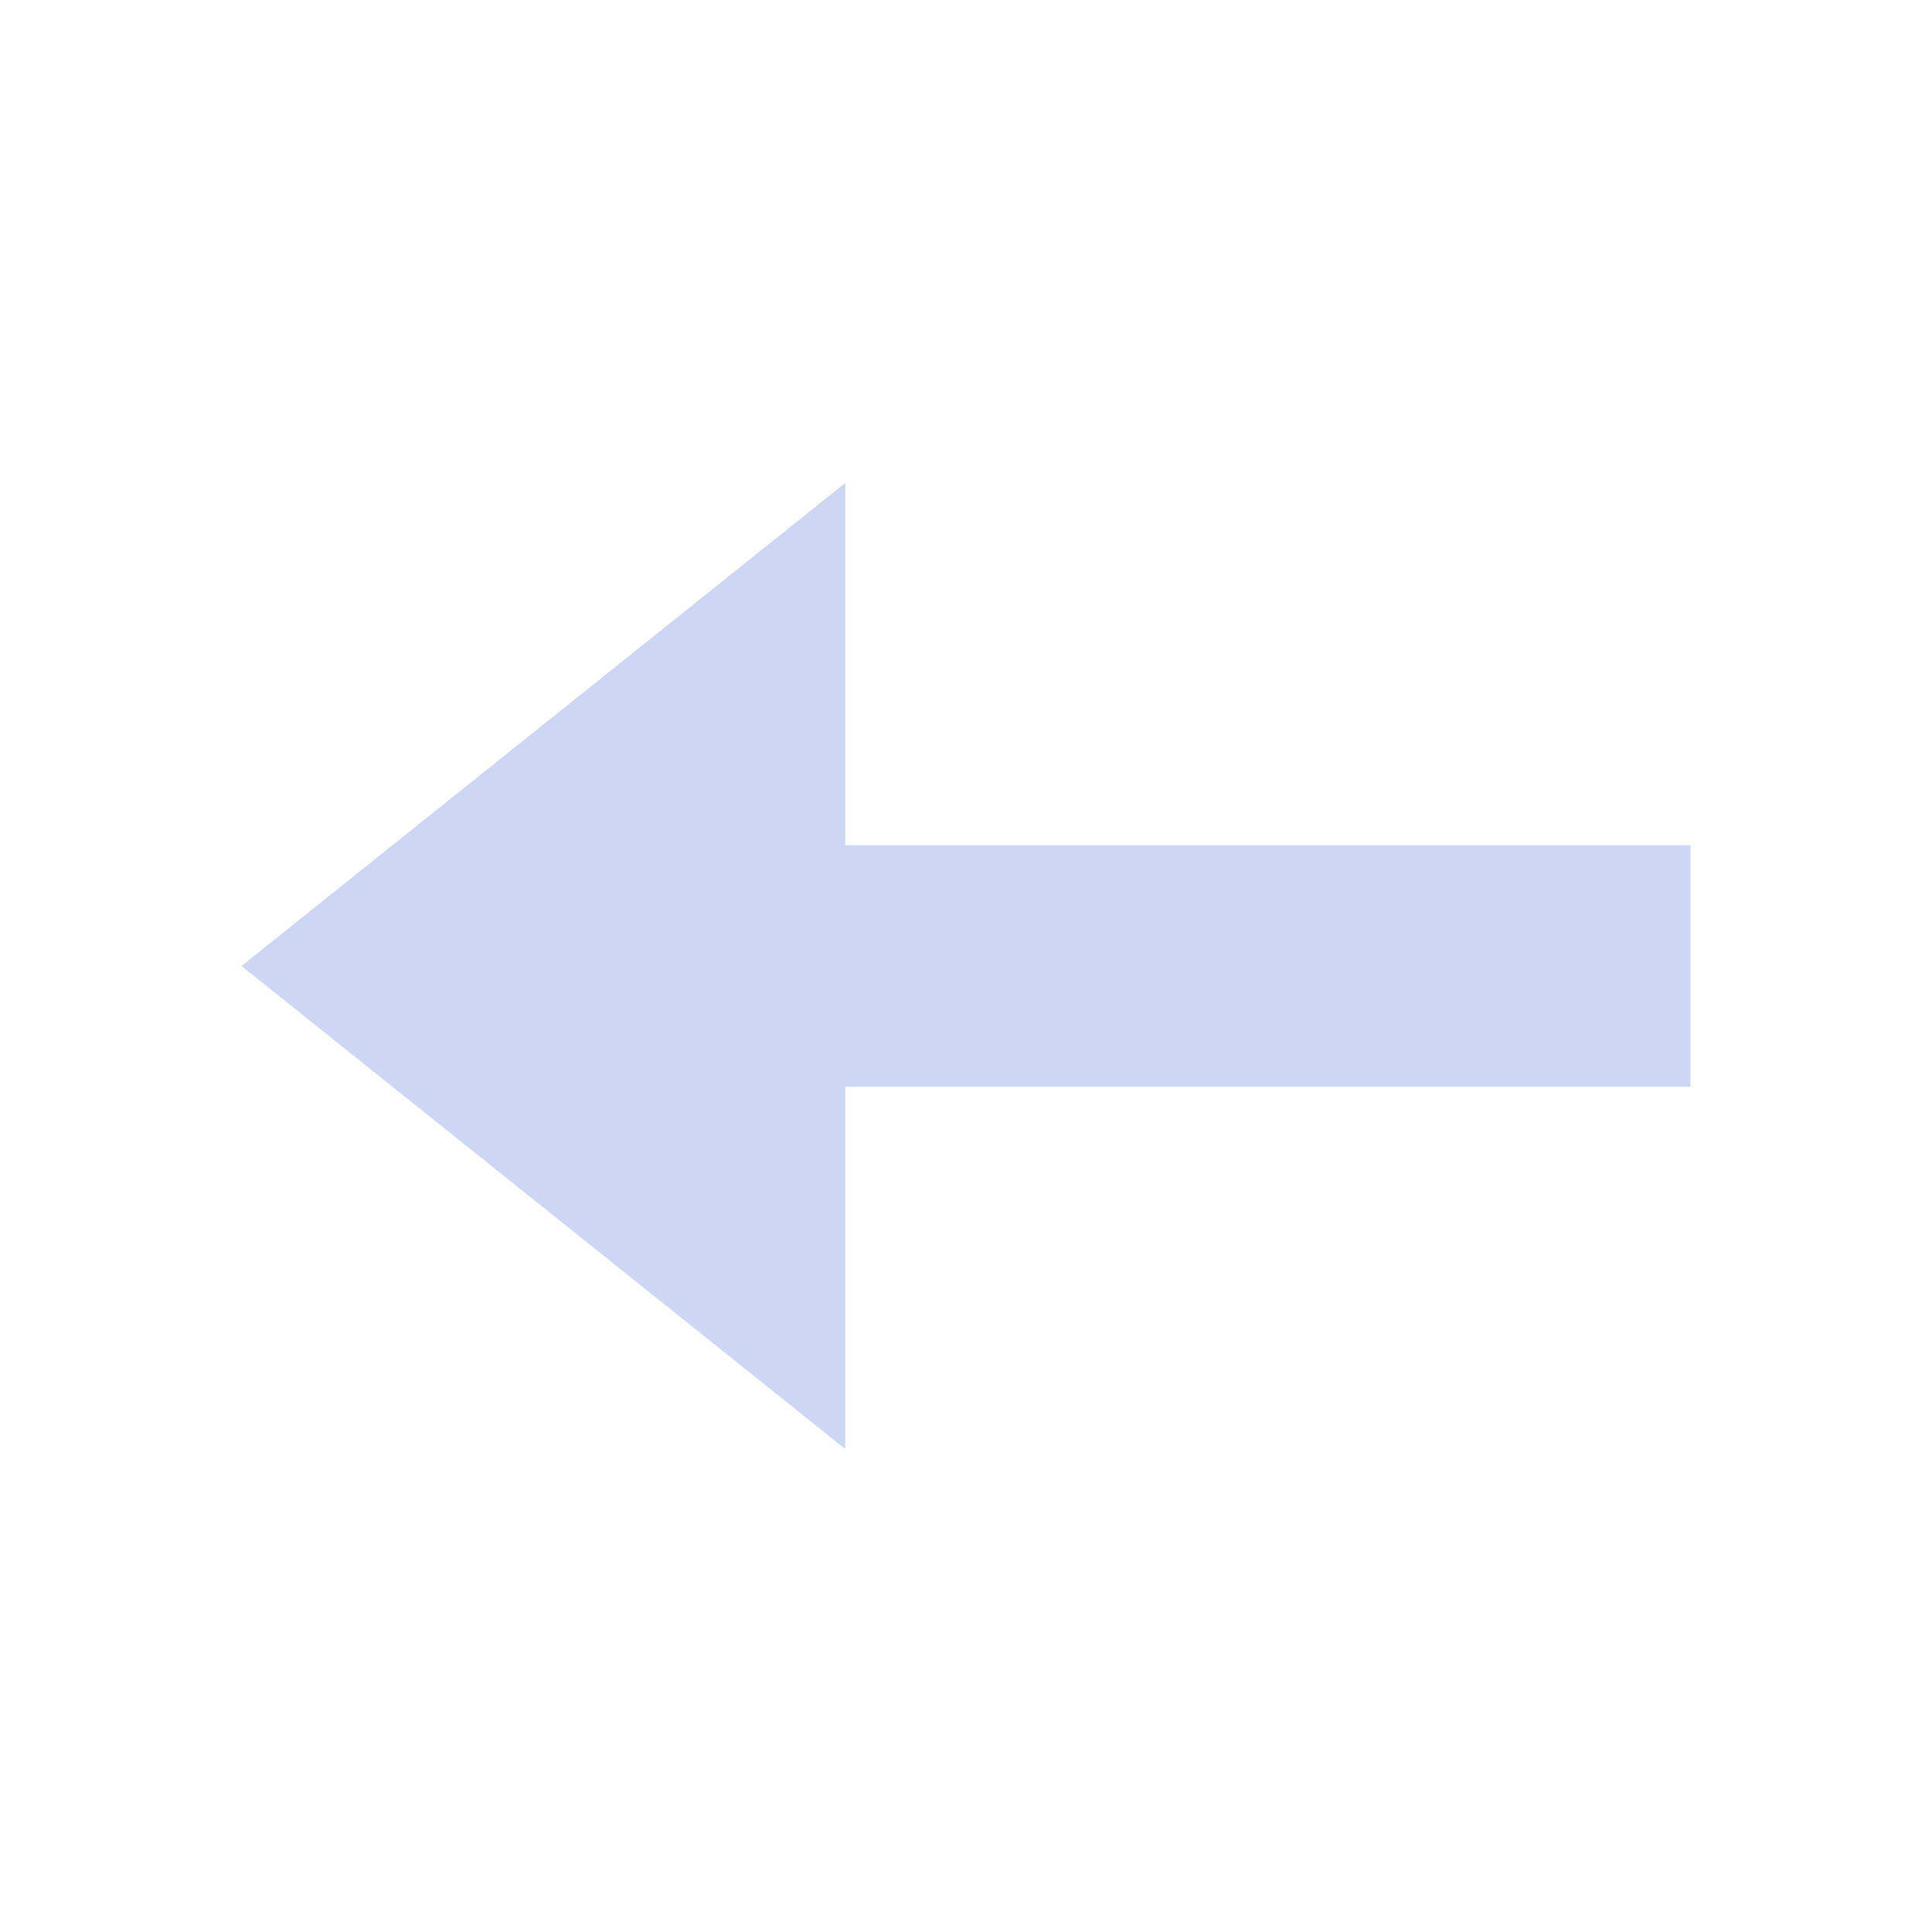 <svg xmlns="http://www.w3.org/2000/svg" viewBox="0 0 16 16">
  <defs id="defs3051">
    <style type="text/css" id="current-color-scheme">
      .ColorScheme-Text {
        color:#cdd6f4;
      }
      </style>
  </defs>
 <path style="fill:currentColor;fill-opacity:1;stroke:none" 
     d="m 7,4 0,0 0,3 7,0 0,2 -7,0 0,3 0,0 -5,-4 z"
     class="ColorScheme-Text"
     />
</svg>
